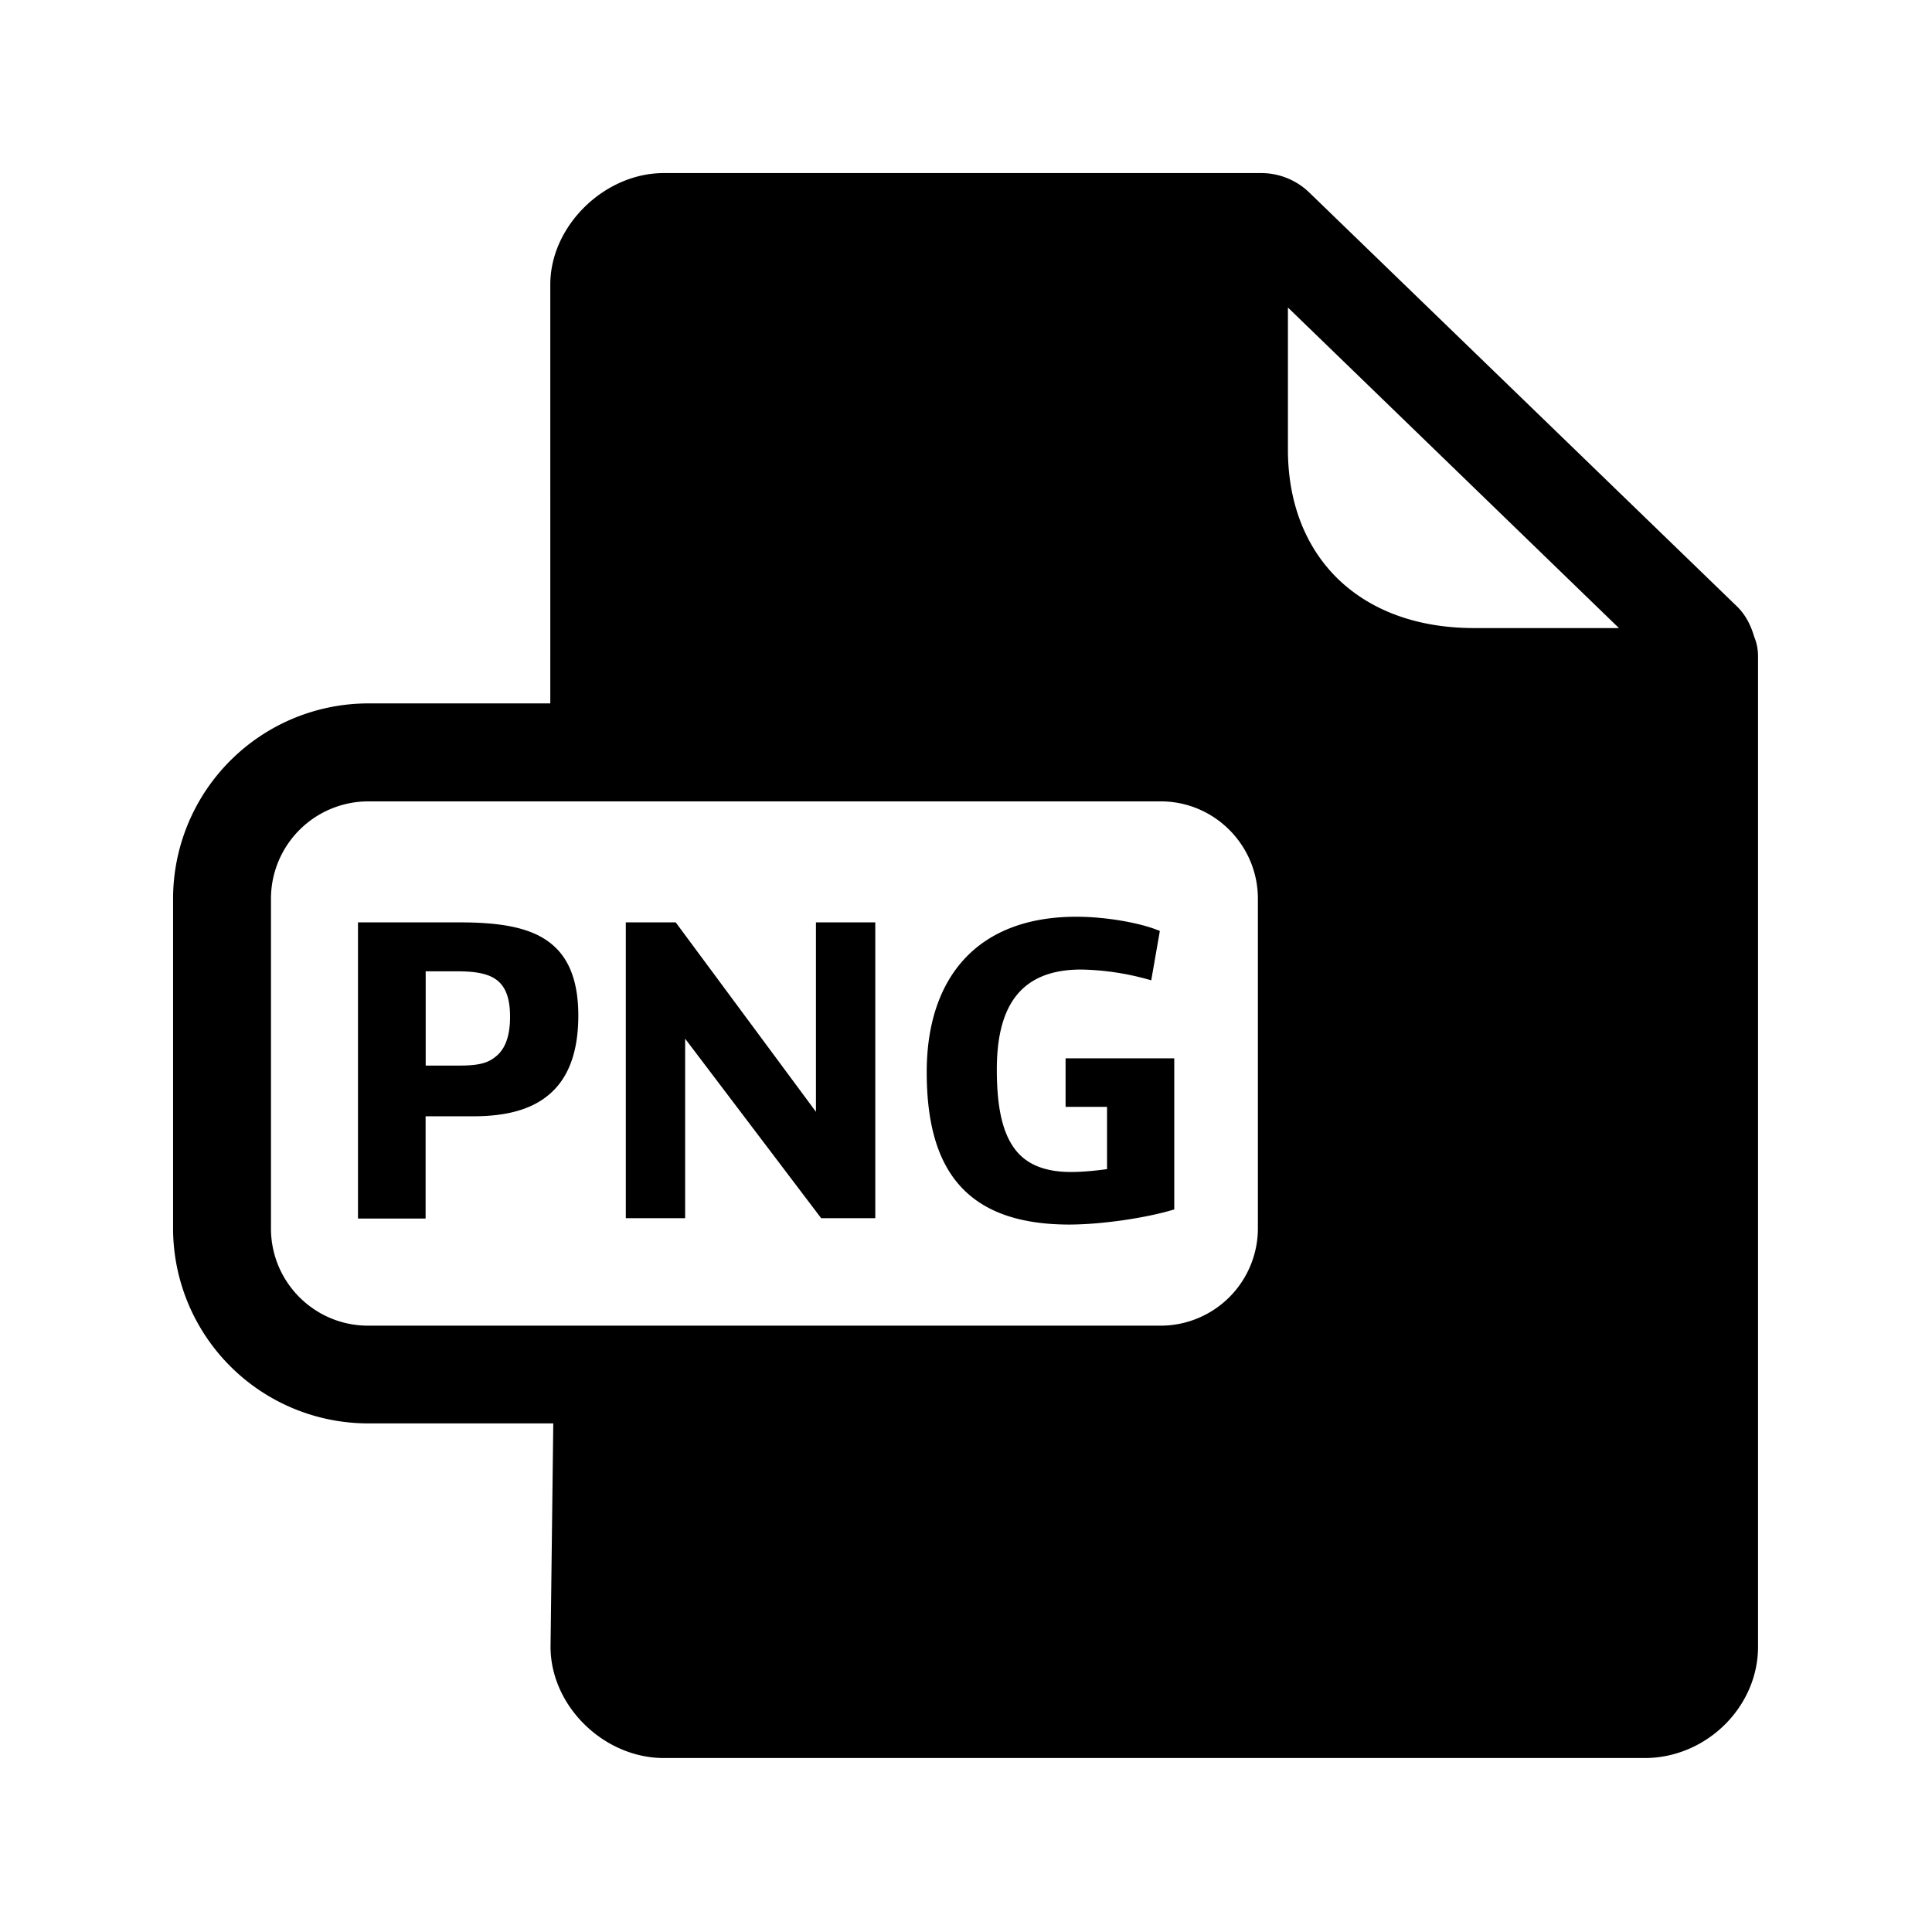 <svg xmlns="http://www.w3.org/2000/svg" width="24" height="24" fill="none"><path fill="#000" d="m20.11 7.803.004.003v-.003zM11.512 13.318c0-1.151.607-1.93 1.86-1.93.364 0 .8.076 1.036.177l-.107.613a3.3 3.3 0 0 0-.87-.134c-.743 0-1.048.44-1.048 1.24 0 .415.053.754.215.978.135.188.356.297.709.297.134 0 .316-.017.445-.036v-.773h-.515v-.603h1.35v1.877c-.35.107-.907.188-1.31.188-1.32-.003-1.765-.729-1.765-1.894M4.447 11.458H5.71c.575 0 .942.082 1.177.3q.298.273.297.86t-.275.893c-.215.241-.549.356-1.03.356h-.592v1.27h-.84zM5.7 13.237c.27 0 .381-.036.49-.14q.147-.146.146-.468c0-.199-.042-.344-.14-.434-.1-.092-.258-.129-.515-.129h-.393v1.171zM8.394 11.458h-.62v3.675h.737v-2.23l1.69 2.23h.672v-3.675h-.737v2.353z"/><path fill="#000" d="M21.792 7.912q.046.11.047.238v12.306c0 .75-.644 1.383-1.409 1.383H8.248c-.748 0-1.409-.647-1.409-1.383l.034-2.774H4.57a2.425 2.425 0 0 1-2.42-2.423v-4.095a2.427 2.427 0 0 1 2.42-2.426h2.266V3.534c0-.726.67-1.384 1.41-1.384h7.414a.86.86 0 0 1 .613.25l5.297 5.126c.115.109.18.243.222.386m-1.681-.11L15.999 3.82v1.764c0 .656.216 1.213.622 1.608.414.4.997.61 1.692.61zM4.573 16.468h9.846a1.21 1.21 0 0 0 1.207-1.208v-4.095c0-.666-.54-1.21-1.207-1.21H4.573a1.21 1.21 0 0 0-1.207 1.21v4.095c0 .667.54 1.208 1.207 1.208"/></svg>